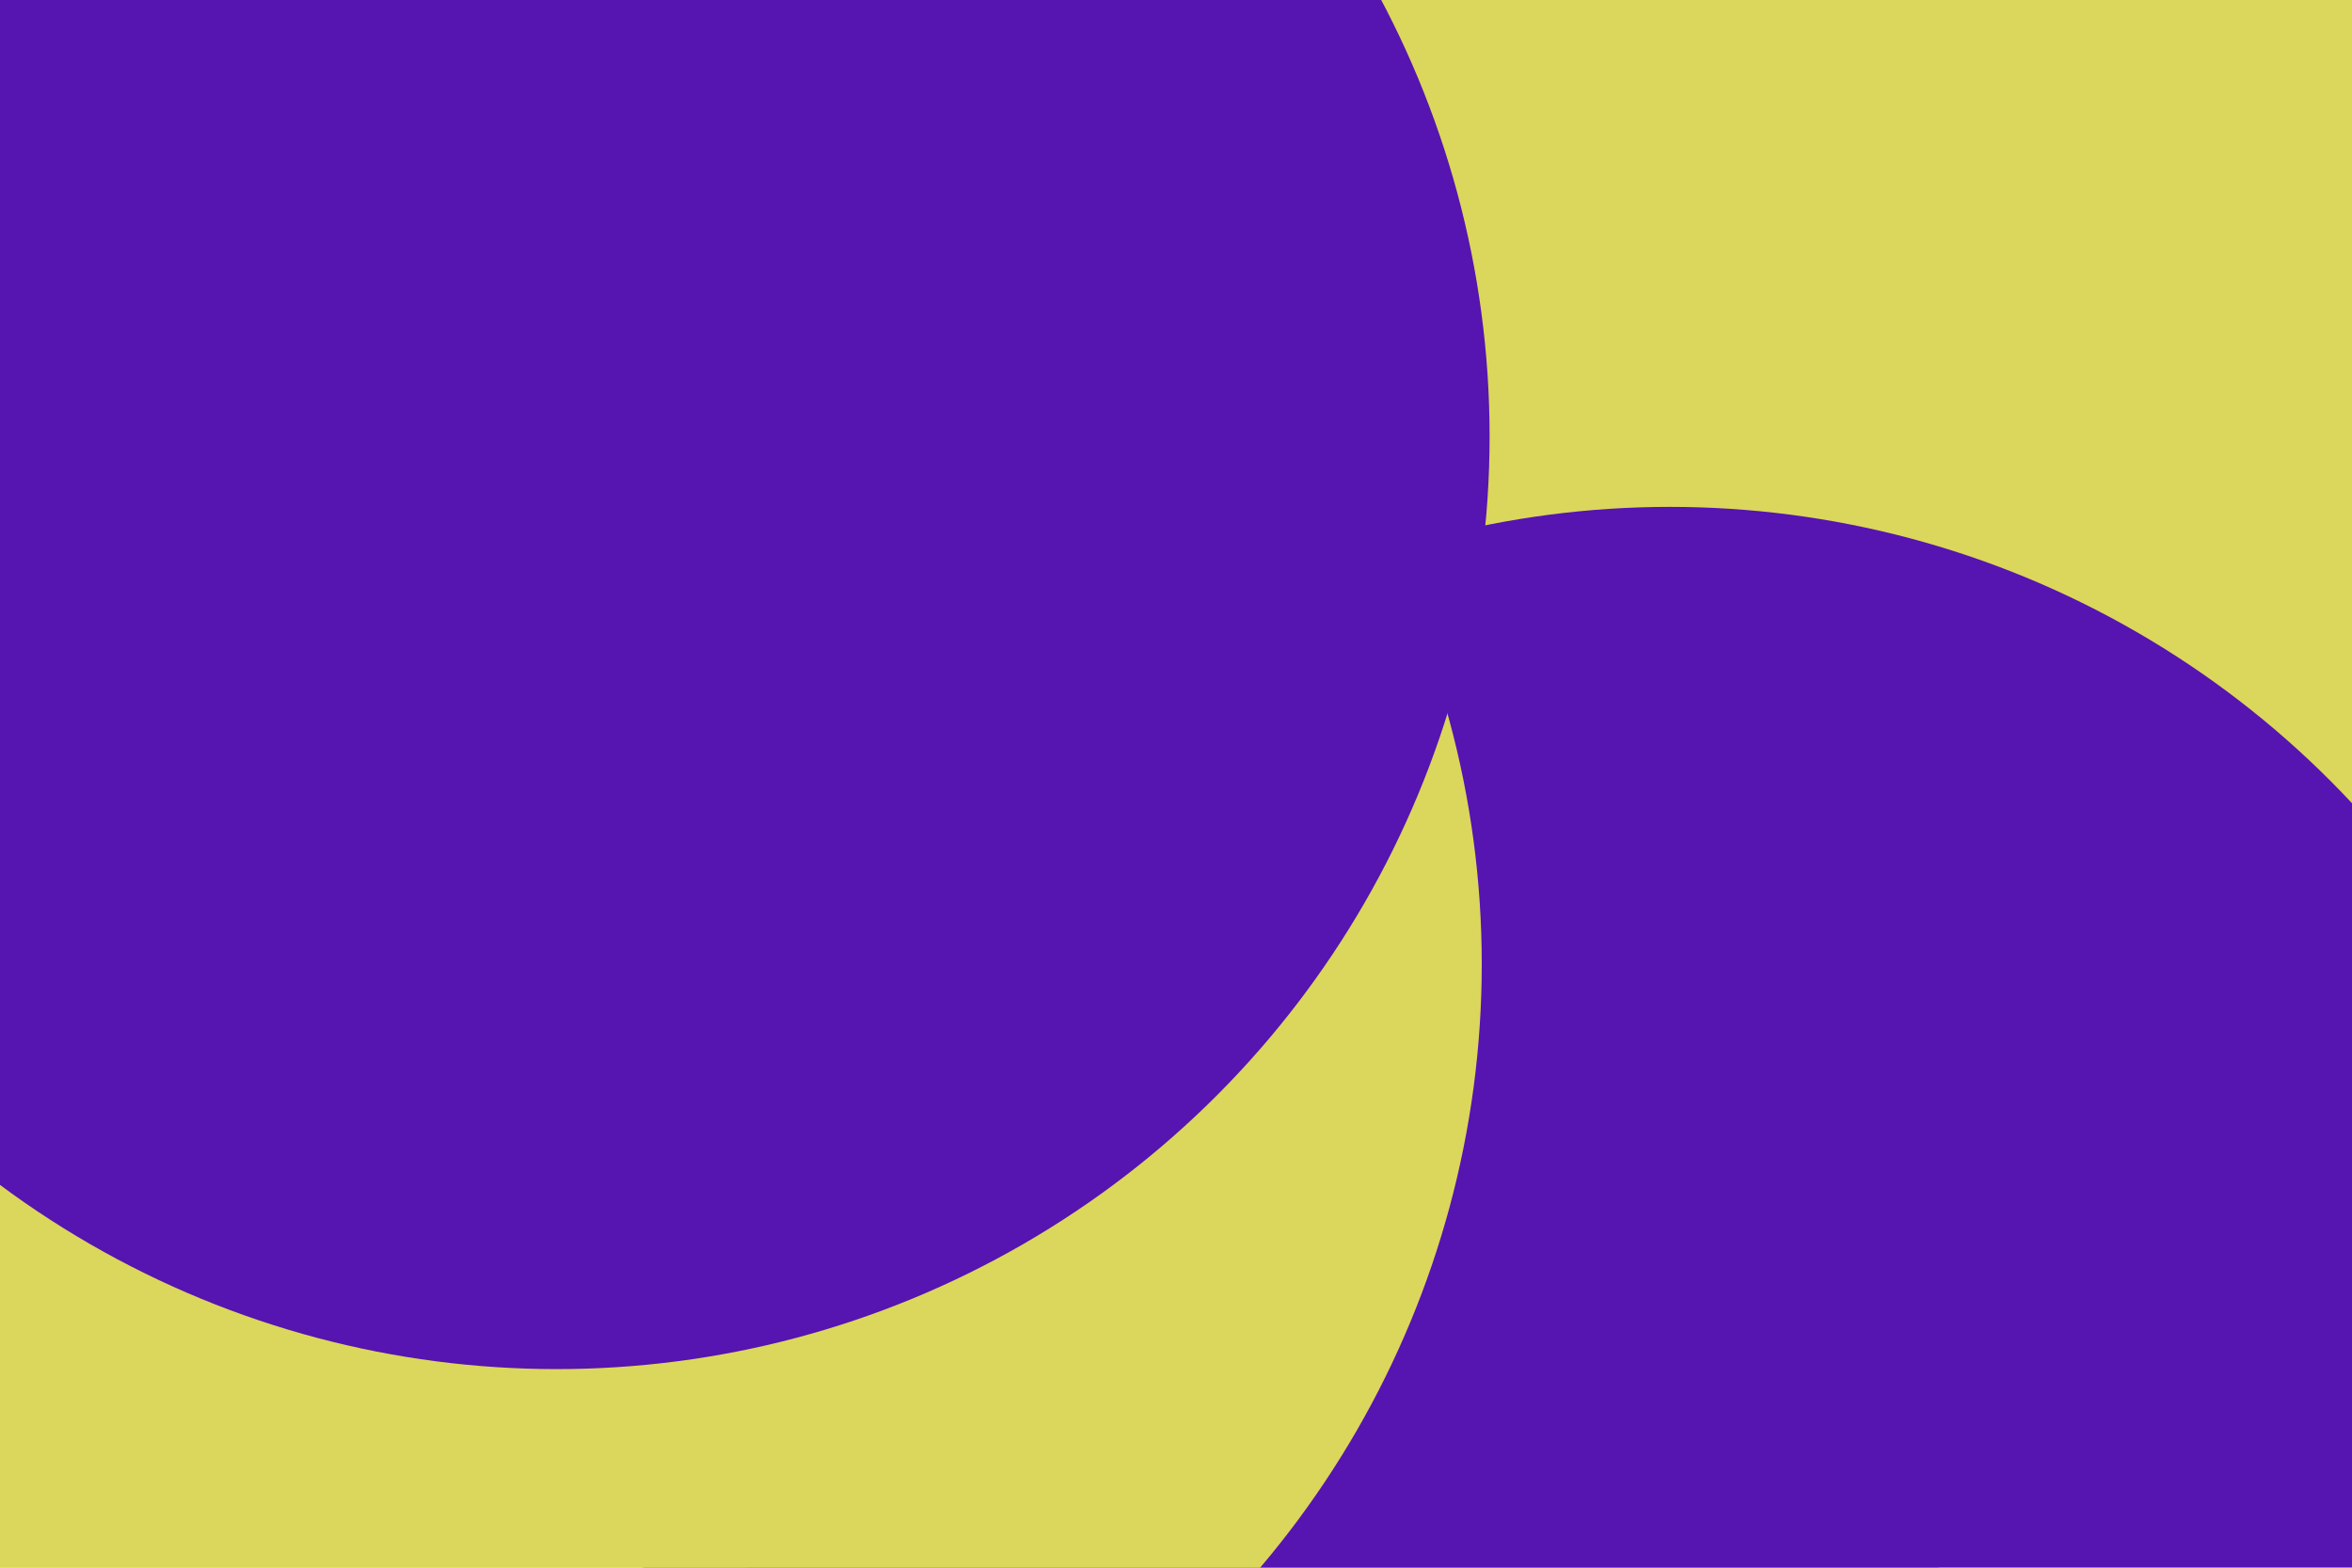 <svg id="visual" viewBox="0 0 900 600" width="900" height="600" xmlns="http://www.w3.org/2000/svg" xmlns:xlink="http://www.w3.org/1999/xlink" version="1.1"><defs><filter id="blur1" x="-10%" y="-10%" width="120%" height="120%"><feFlood flood-opacity="0" result="BackgroundImageFix"></feFlood><feBlend mode="normal" in="SourceGraphic" in2="BackgroundImageFix" result="shape"></feBlend><feGaussianBlur stdDeviation="161" result="effect1_foregroundBlur"></feGaussianBlur></filter></defs><rect width="900" height="600" fill="#dbd65c"></rect><g filter="url(#blur1)"><circle cx="494" cy="343" fill="#5614b0" r="357"></circle><circle cx="741" cy="28" fill="#dbd65c" r="357"></circle><circle cx="639" cy="551" fill="#5614b0" r="357"></circle><circle cx="59" cy="45" fill="#5614b0" r="357"></circle><circle cx="210" cy="369" fill="#dbd65c" r="357"></circle><circle cx="213" cy="167" fill="#5614b0" r="357"></circle></g></svg>